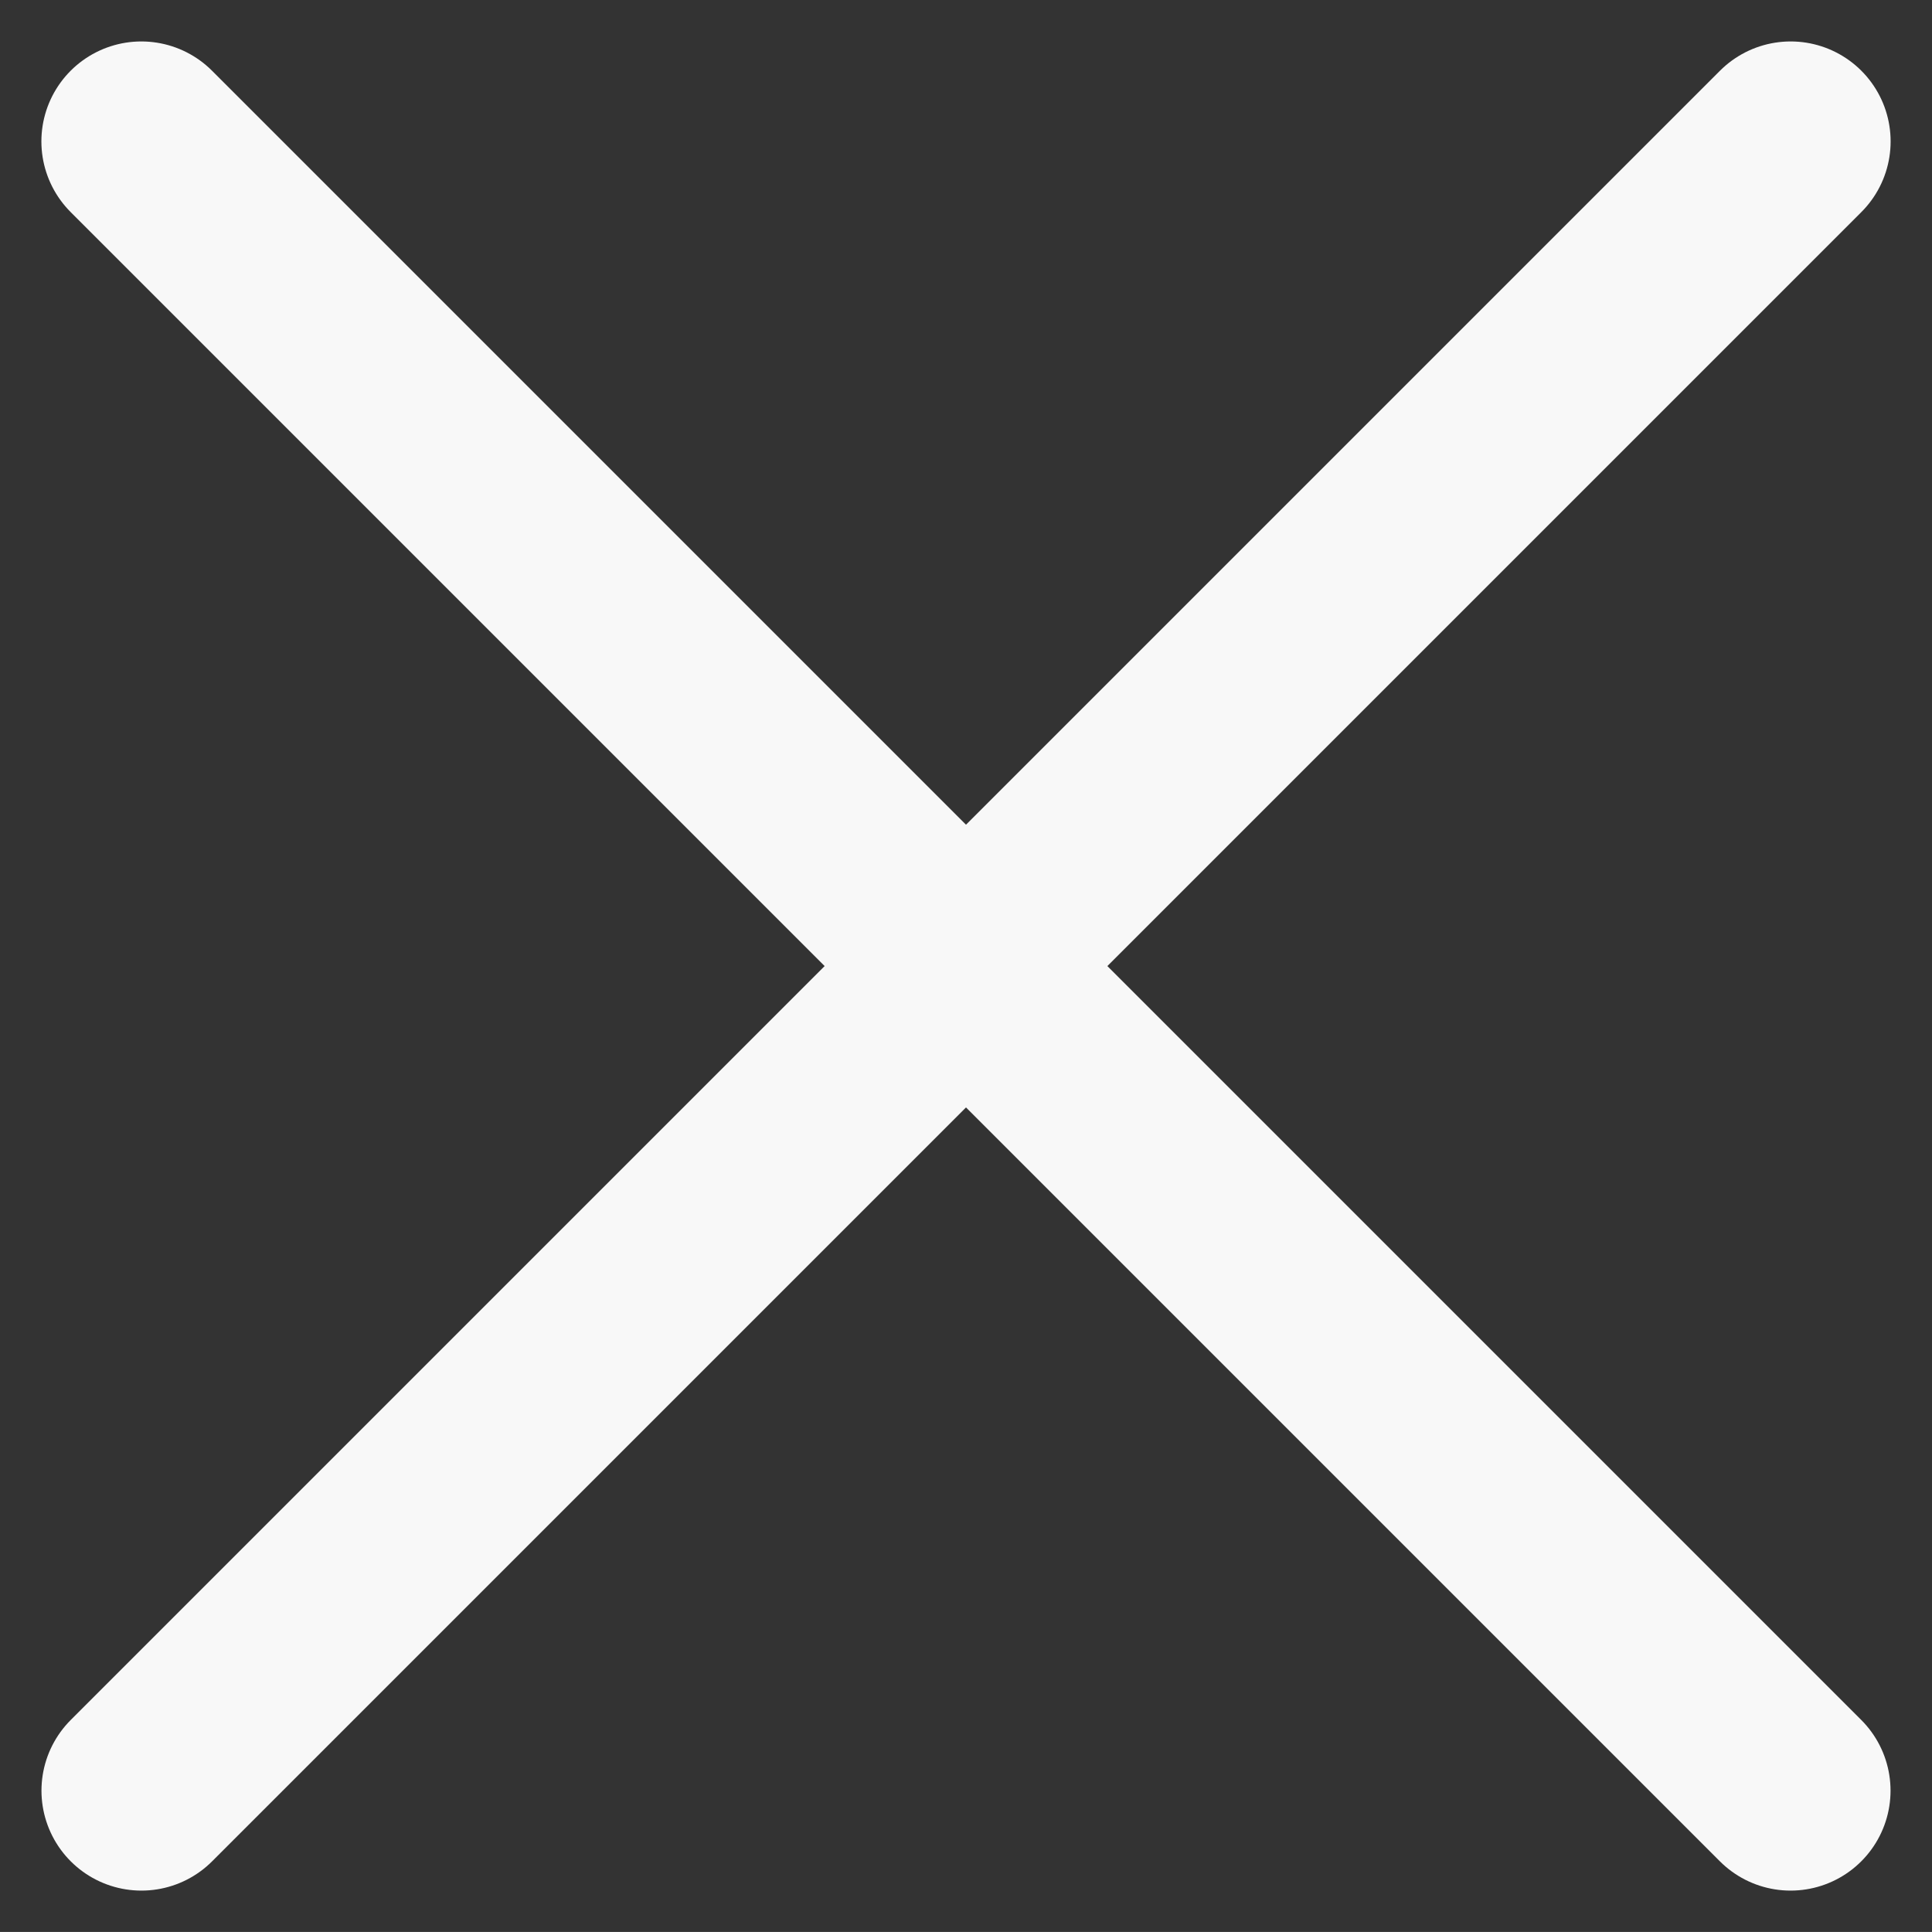 <svg xmlns="http://www.w3.org/2000/svg" width="28.992" height="28.991" viewBox="0 0 28.992 28.991"><rect x="0" y="0" width="28.992" height="28.991" fill="#333333" stroke="none"/><defs><style>.a{fill:none;stroke:#f8f8f8;stroke-linecap:round;stroke-width:3px;}</style></defs><g transform="translate(-329.004 -16.004)"><line class="a" x2="35" transform="translate(331.125 18.126) rotate(45)"/><line class="a" x2="35" transform="translate(355.875 18.126) rotate(135)"/></g></svg>